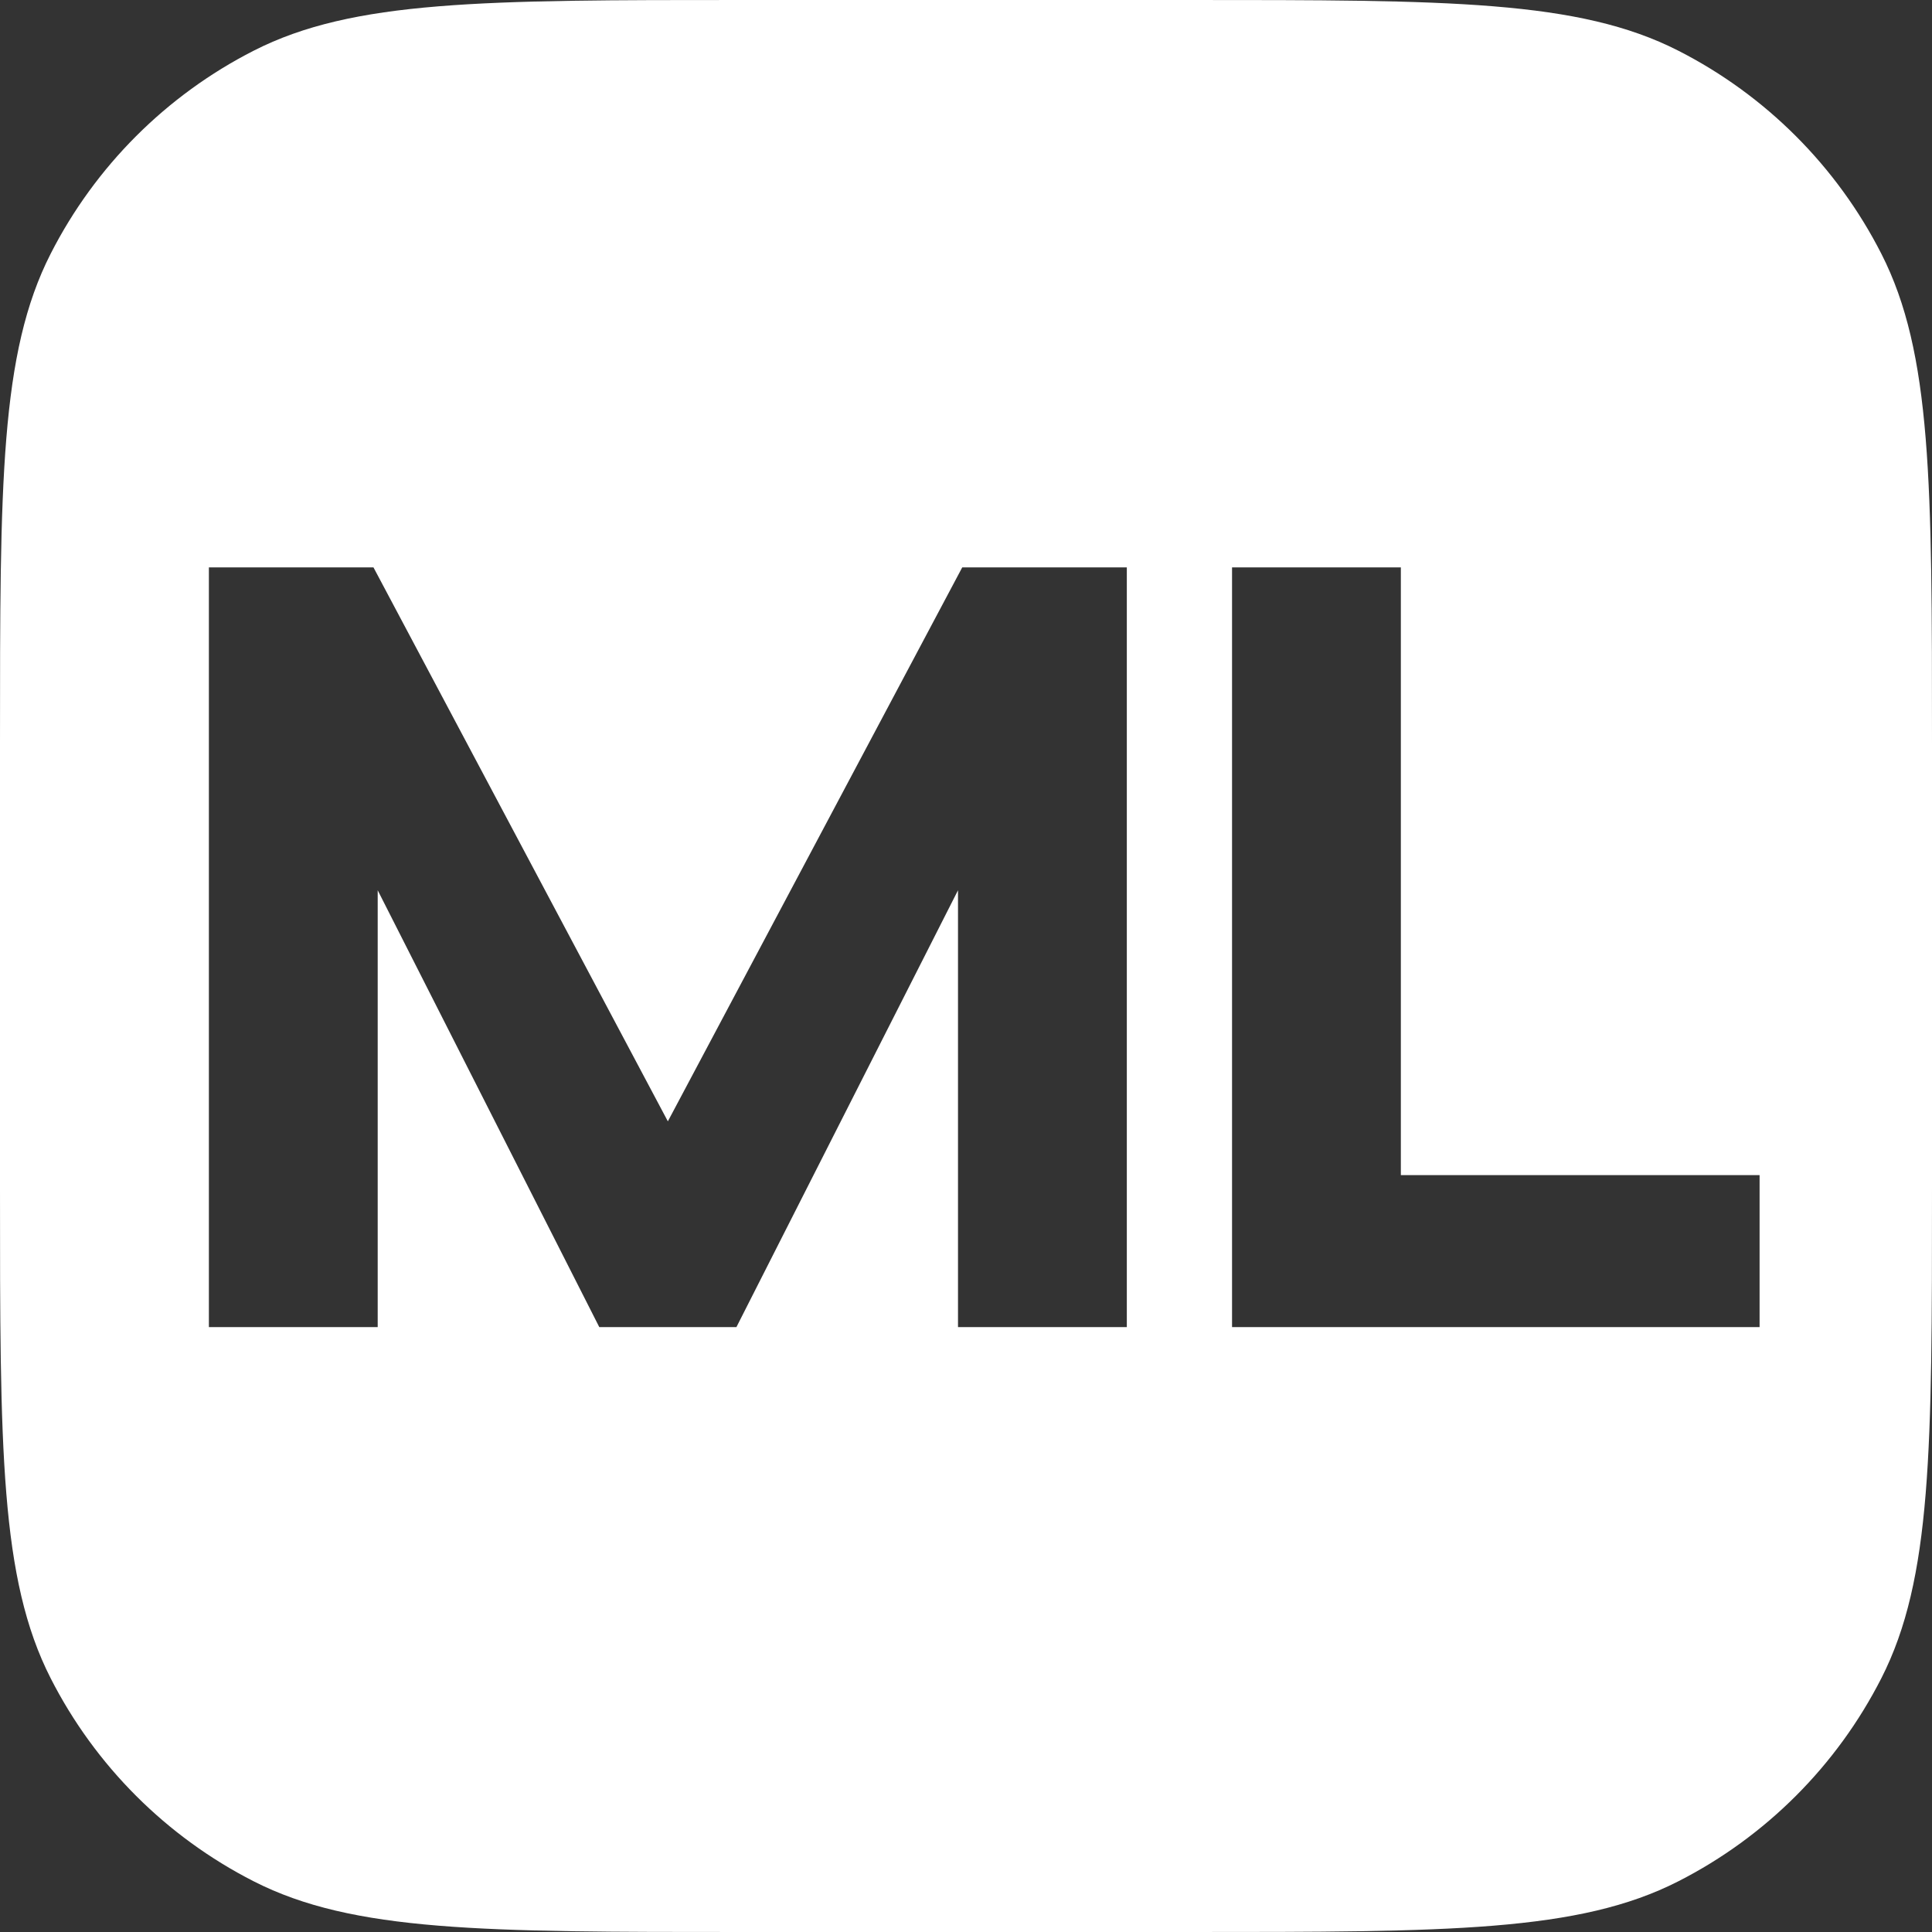 <svg width="824" height="824" viewBox="0 0 824 824" fill="none" xmlns="http://www.w3.org/2000/svg">
<rect x="0" y="0" width="824" height="824" fill="#333333" stroke="none"/>
<path fill-rule="evenodd" clip-rule="evenodd" d="M21.604 108.226C0 150.626 0 206.132 0 317.141V506.859C0 617.868 0 673.374 21.604 715.774C40.607 753.069 70.93 783.393 108.226 802.396C150.626 824 206.132 824 317.141 824H506.859C617.868 824 673.374 824 715.774 802.396C753.069 783.393 783.393 753.069 802.396 715.774C824 673.374 824 617.868 824 506.859V317.141C824 206.132 824 150.626 802.396 108.226C783.393 70.93 753.069 40.607 715.774 21.604C673.374 0 617.868 0 506.859 0H317.141C206.132 0 150.626 0 108.226 21.604C70.93 40.607 40.607 70.93 21.604 108.226ZM89.09 242V566H161.09V379.7L255.59 566H314.09L408.59 379.7V566H480.59V242H410.39L284.84 478.25L159.29 242H89.09ZM525.467 242V566H750.467V501.2H597.467V242H525.467Z" fill="white"/>
</svg>
